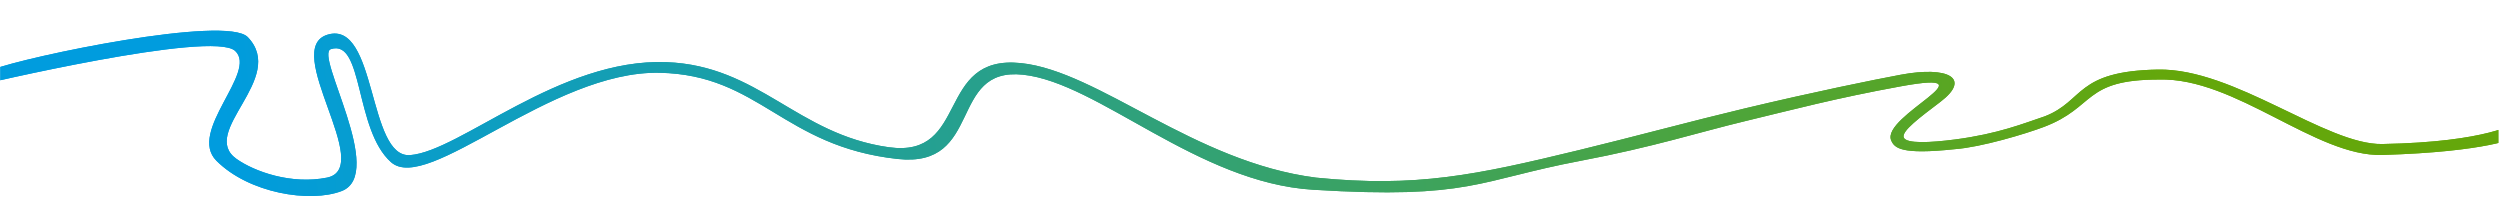 <svg width="1293" height="112" viewBox="0 0 1293 112" fill="none" xmlns="http://www.w3.org/2000/svg">
<g clip-path="url(#clip0_5_189)">
<path d="M1301.13 63.459L1301.13 71.115C1301.13 71.115 1287.25 78.501 1232.13 80.139C1197.63 81.165 1156.23 40.018 1116.63 41.139C1077.13 41.139 1084.08 55.411 1057.13 65.639C1047.68 69.226 1024.63 76.139 1011.13 77.139C983.128 80.139 979.823 76.528 978.128 72.639C972.628 60.018 1032.58 35.649 983.128 44.639C949.405 50.771 926.891 56.816 902.628 62.639C878.619 68.403 855.128 76.043 817.628 83.139C764.173 93.255 760.628 103.14 679.128 98.139C619.237 94.465 568.207 42.849 529.128 38.639C490.198 34.446 508.784 87.143 464.128 82.211C404.628 75.639 393.062 38.706 341.128 37.639C284.96 36.486 221.128 100.64 202.234 83.876C183.339 67.113 188.054 19.937 171.139 25.407C162.474 28.209 199.966 89.949 176.663 98.829C160.344 105.047 128.793 99.999 111.942 83.148C96.784 67.99 133.476 37.241 121.599 26.317C109.722 15.393 -11.372 44.131 -11.372 44.131L-3.874 35.979C13.704 29.204 117.042 7.663 128.147 19.198C148.72 40.567 102.456 68.155 122.354 82.211C131.683 88.801 150.754 95.548 169.097 91.87C194.245 86.827 144.944 25.012 169.584 17.883C195.065 10.511 190.096 81.992 212.16 80.222C238.128 78.139 289.331 30.072 344.628 32.139C392.68 33.937 412.013 69.432 459.628 76.139C501.628 82.056 483.628 27.935 528.128 32.639C568.391 36.896 617.628 83.876 680.628 91.87C732.438 97.096 763.348 90.556 816.628 77.639C844.731 70.827 875.147 62.576 902.128 56.139C938.513 47.46 969.06 41.264 983.128 38.639C1007.63 34.069 1019.63 40.48 1003.63 52.639C993.078 60.657 983.282 67.857 984.628 71.139C985.976 74.424 998.473 73.79 1011.13 72.139C1033.58 69.212 1046.63 63.812 1057.63 60.139C1078.13 52.139 1073.2 36.752 1116.13 35.979C1155.72 35.266 1202.96 75.025 1232.13 74.493C1287.23 73.487 1301.13 63.459 1301.13 63.459Z" fill="url(#paint0_linear_5_189)"/>
<path d="M1301.13 63.459L1301.13 71.115C1301.13 71.115 1287.25 78.501 1232.13 80.139C1197.63 81.165 1156.23 40.018 1116.63 41.139C1077.13 41.139 1084.08 55.411 1057.13 65.639C1047.68 69.226 1024.63 76.139 1011.13 77.139C983.128 80.139 979.823 76.528 978.128 72.639C972.628 60.018 1032.58 35.649 983.128 44.639C949.405 50.771 926.891 56.816 902.628 62.639C878.619 68.403 855.128 76.043 817.628 83.139C764.173 93.255 760.628 103.14 679.128 98.139C619.237 94.465 568.207 42.849 529.128 38.639C490.198 34.446 508.784 87.142 464.128 82.211C404.628 75.639 393.062 38.706 341.128 37.639C284.96 36.486 221.128 100.64 202.234 83.876C183.339 67.113 188.054 19.937 171.139 25.407C162.474 28.209 199.966 89.949 176.663 98.829C160.344 105.047 128.793 99.999 111.942 83.148C96.784 67.99 133.476 37.241 121.599 26.317C109.722 15.393 -11.372 44.131 -11.372 44.131L-3.874 35.979C13.704 29.203 117.042 7.663 128.147 19.198C148.72 40.567 102.456 68.155 122.354 82.211C131.683 88.801 150.754 95.548 169.097 91.87C194.245 86.827 144.944 25.012 169.584 17.883C195.065 10.511 190.096 81.992 212.16 80.222C238.128 78.139 289.331 30.072 344.628 32.139C392.68 33.937 412.013 69.432 459.628 76.139C501.628 82.056 483.628 27.935 528.128 32.639C568.391 36.896 617.628 83.876 680.628 91.87C732.438 97.096 763.348 90.556 816.628 77.639C844.731 70.827 875.147 62.576 902.128 56.139C938.513 47.46 969.061 41.264 983.128 38.639C1007.63 34.069 1019.63 40.48 1003.63 52.639C993.078 60.657 983.282 67.857 984.628 71.139C985.976 74.424 998.473 73.79 1011.13 72.139C1033.58 69.212 1046.63 63.812 1057.63 60.139C1078.13 52.139 1073.2 36.752 1116.13 35.979C1155.72 35.266 1202.96 75.025 1232.13 74.493C1287.23 73.487 1301.13 63.459 1301.13 63.459Z" fill="url(#paint1_linear_5_189)"/>
</g>
<defs>
<linearGradient id="paint0_linear_5_189" x1="1117.13" y1="12.139" x2="119.632" y2="108.266" gradientUnits="userSpaceOnUse">
<stop stop-color="#64A70B"/>
<stop offset="1" stop-color="#009CDE"/>
</linearGradient>
<linearGradient id="paint1_linear_5_189" x1="1117.13" y1="12.139" x2="119.632" y2="108.266" gradientUnits="userSpaceOnUse">
<stop stop-color="#64A70B"/>
<stop offset="1" stop-color="#009CDE"/>
</linearGradient>
<clipPath id="clip0_5_189">
<rect width="1292" height="112" fill="white" transform="translate(0.157)"/>
</clipPath>
</defs>
</svg>
